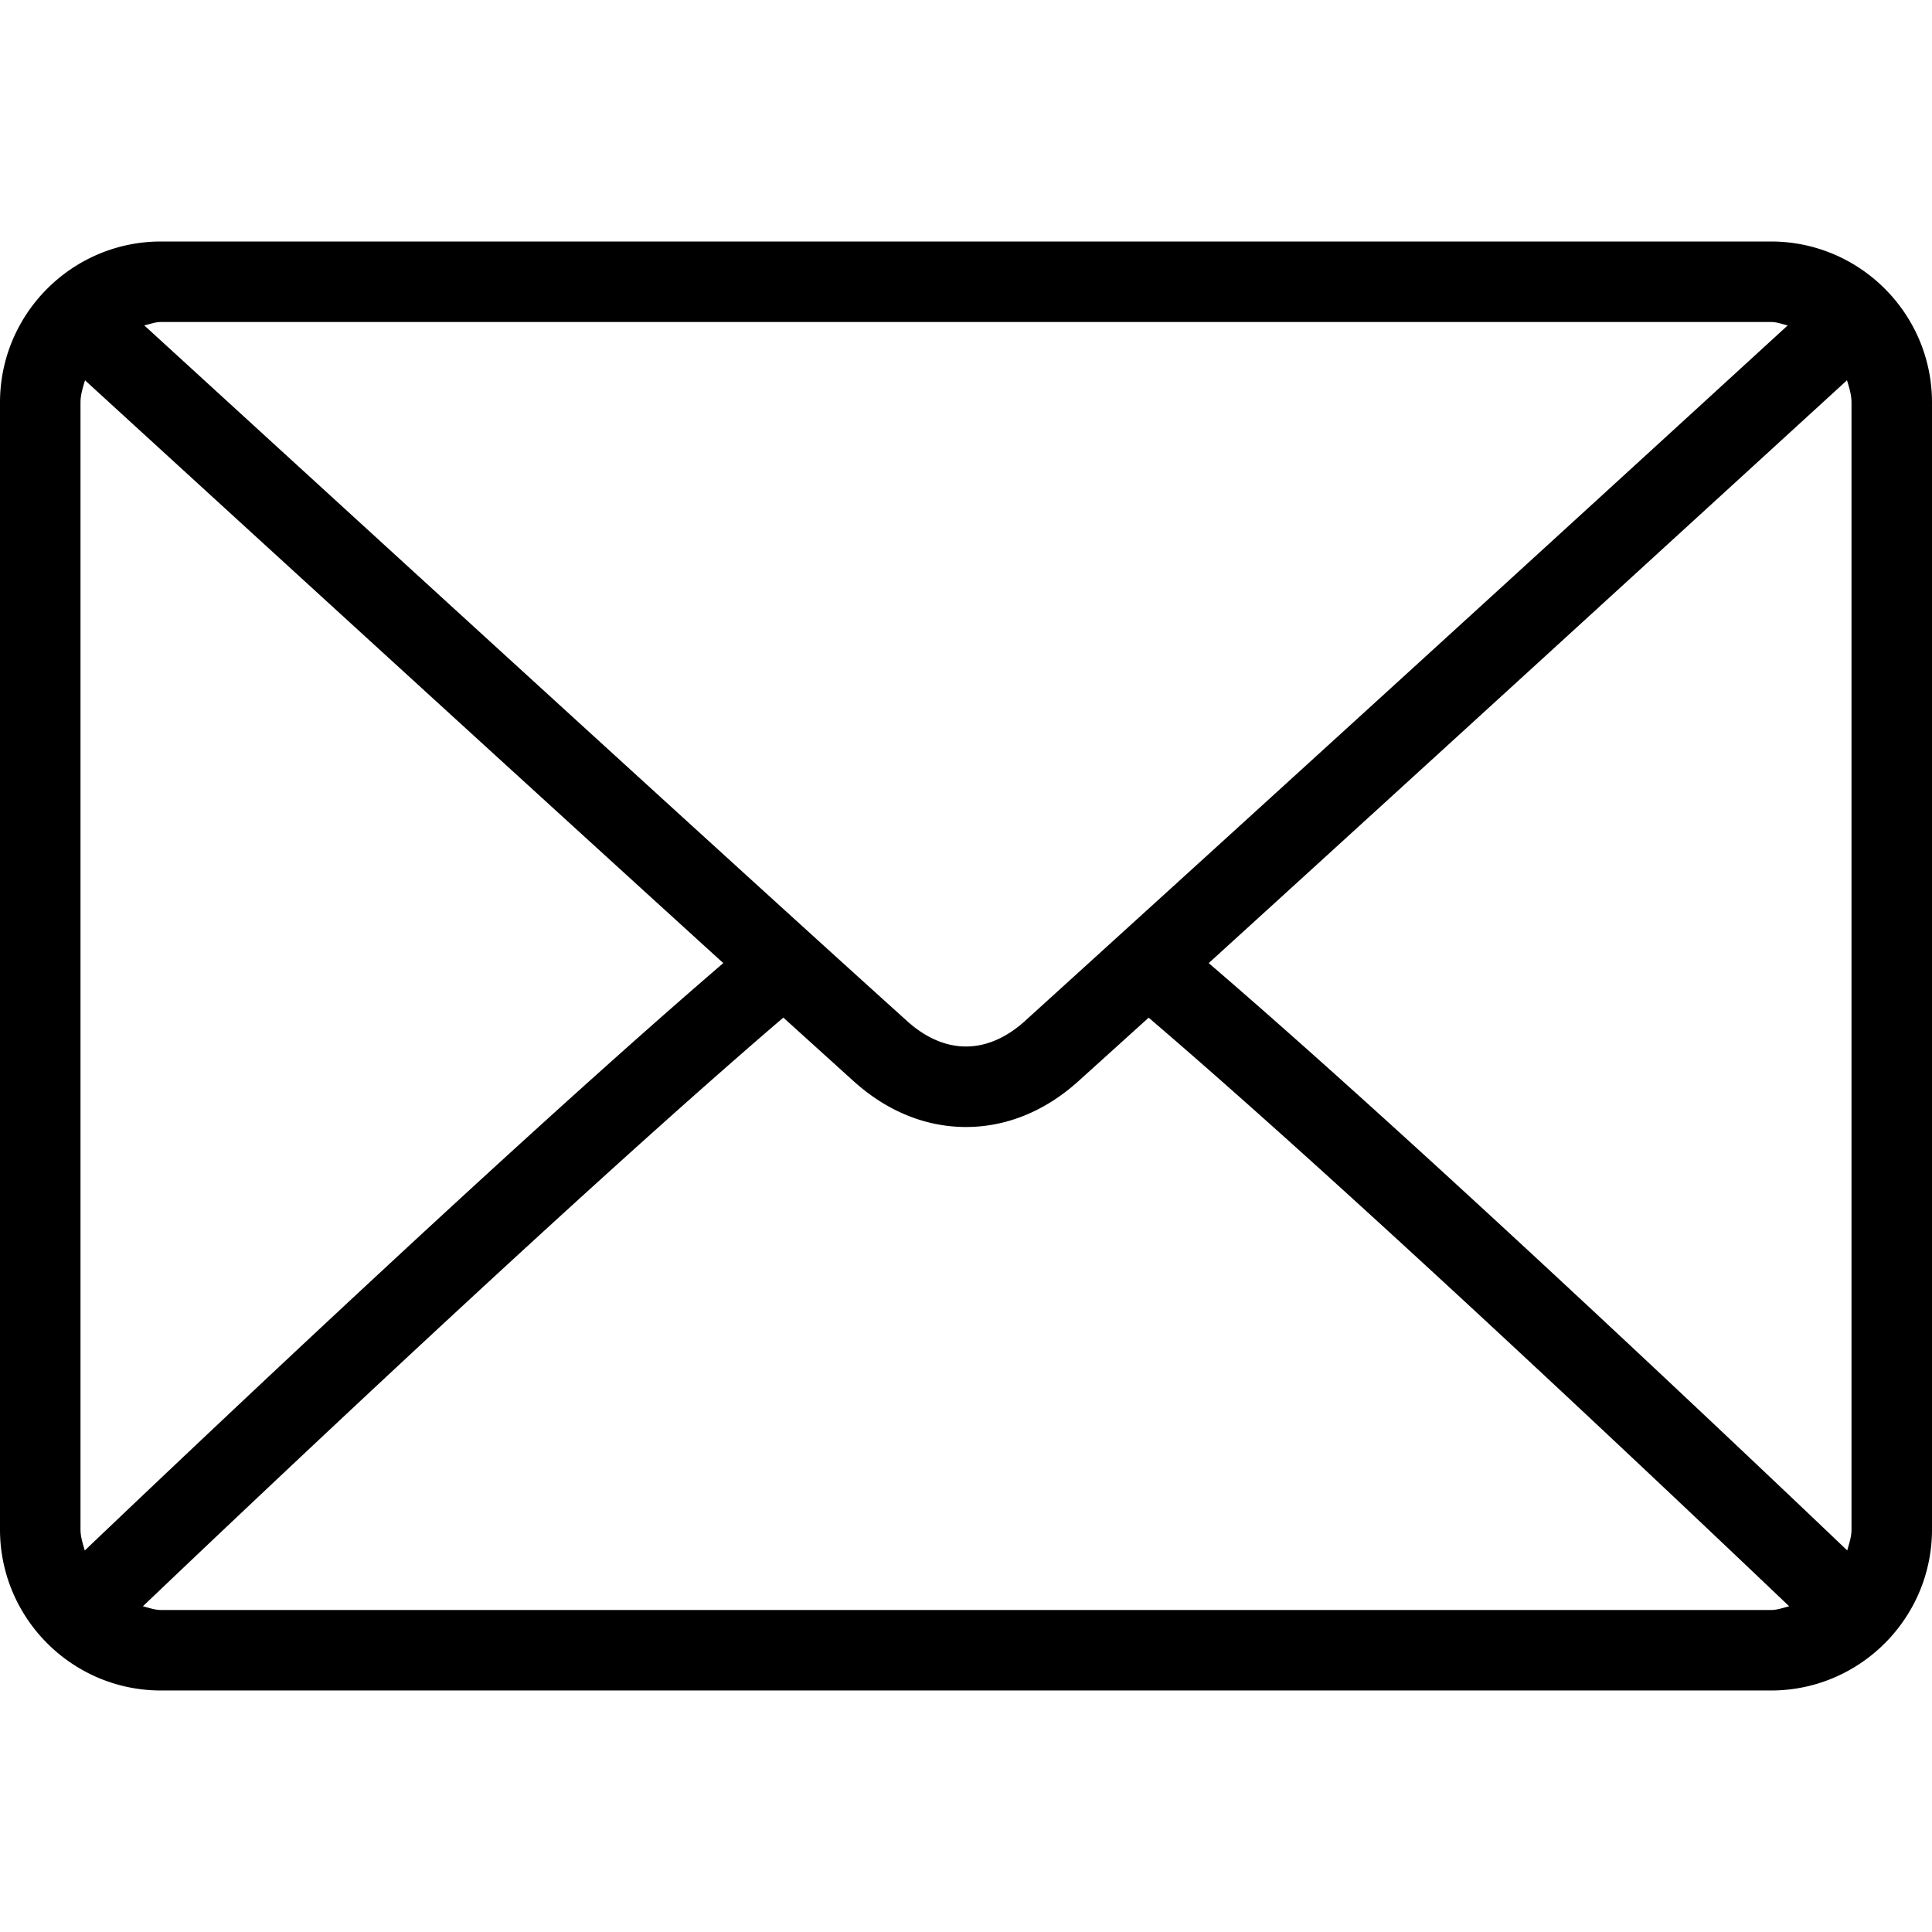 <svg width="24" height="24" fill="none" xmlns="http://www.w3.org/2000/svg"><path d="M22 3H2C.897 3 0 3.897 0 5v14c0 1.103.897 2 2 2h20c1.103 0 2-.897 2-2V5c0-1.103-.897-2-2-2zM2 4h20c.074 0 .139.027.208.042a2676.104 2676.104 0 01-9.482 8.647c-.158.142-.411.311-.726.311s-.568-.169-.726-.311c-2.01-1.81-7.75-7.063-9.482-8.647C1.862 4.027 1.926 4 2 4zM1 19V5c0-.098.03-.187.056-.276 1.325 1.213 5.331 4.877 7.929 7.24-2.59 2.224-6.596 6.023-7.932 7.297C1.029 19.176 1 19.092 1 19zm21 1H2c-.08 0-.15-.028-.225-.046 1.38-1.316 5.413-5.136 7.956-7.313l.873.79c.413.373.895.569 1.396.569.501 0 .983-.196 1.395-.568l.874-.79c2.544 2.175 6.576 5.996 7.957 7.312-.075.018-.146.046-.226.046zm1-1c0 .092-.03.176-.053.26-1.336-1.274-5.343-5.073-7.932-7.296 2.598-2.363 6.603-6.027 7.929-7.24.027.09.056.178.056.276v14z" fill="#000"/></svg>